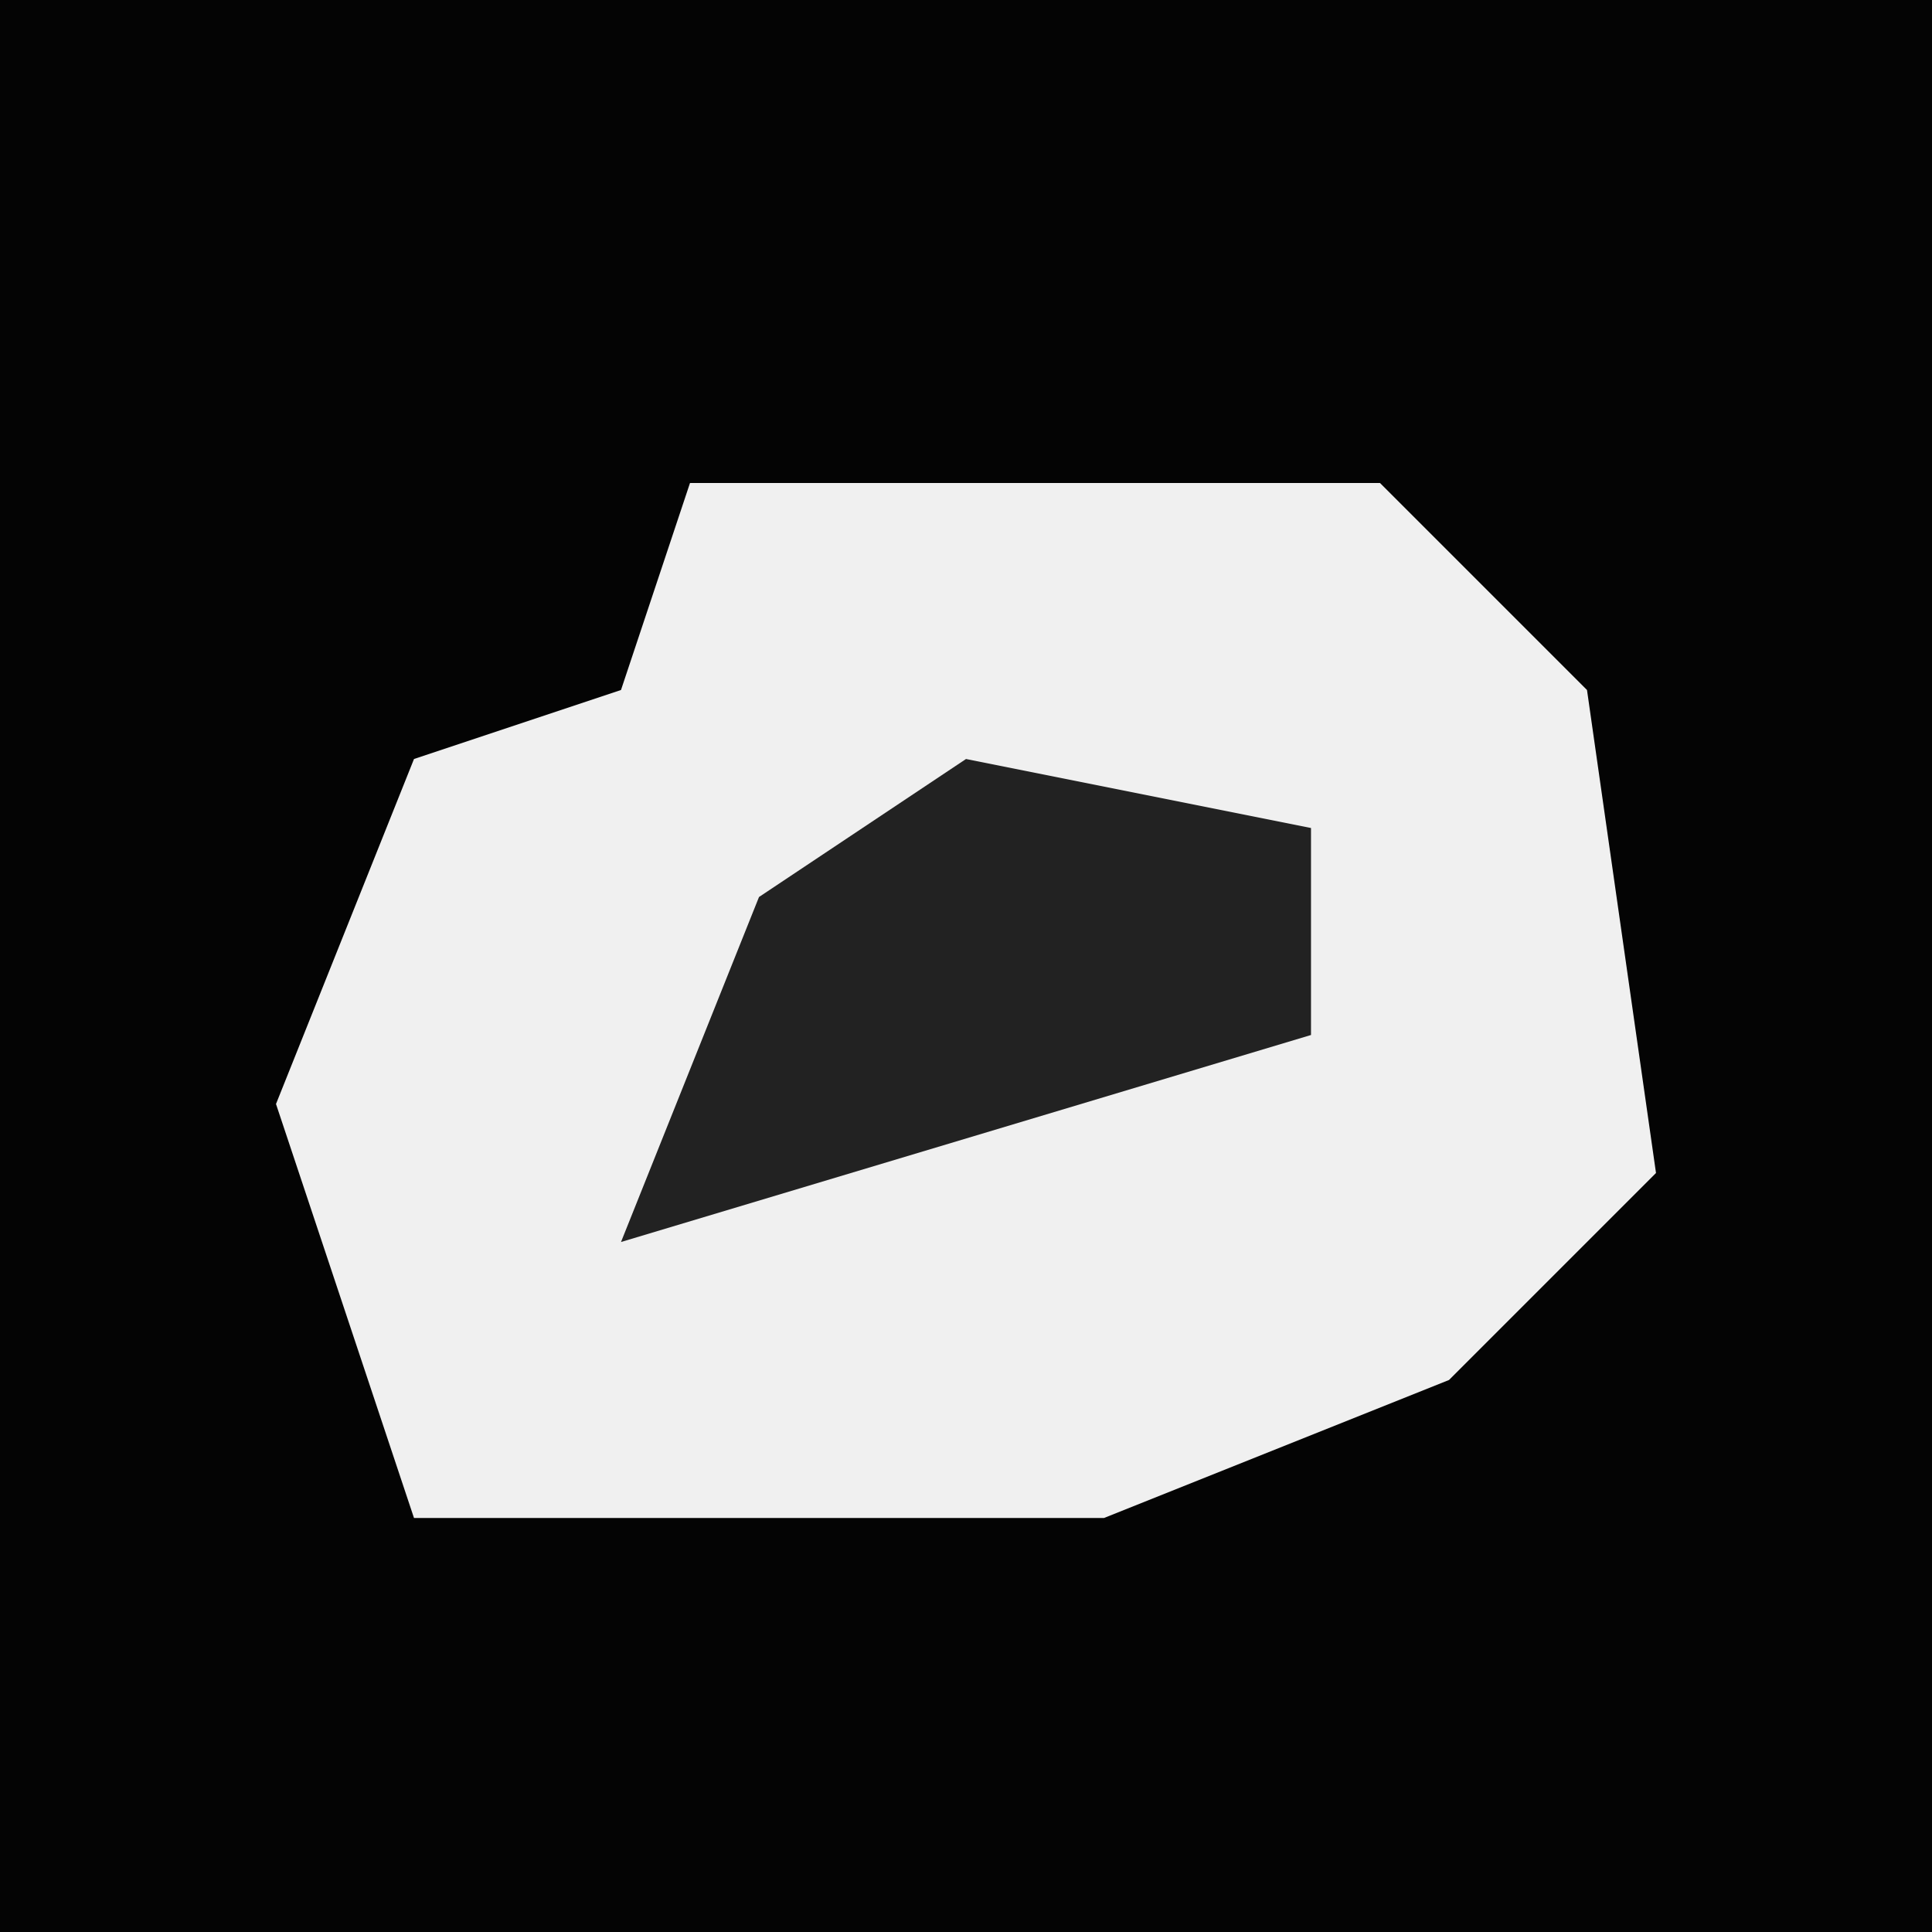 <?xml version="1.0" encoding="UTF-8"?>
<svg version="1.1" xmlns="http://www.w3.org/2000/svg" width="28" height="28">
<path d="M0,0 L28,0 L28,28 L0,28 Z " fill="#040404" transform="translate(0,0)"/>
<path d="M0,0 L10,0 L13,3 L14,10 L11,13 L6,15 L-4,15 L-6,9 L-4,4 L-1,3 Z " fill="#F0F0F0" transform="translate(10,7)"/>
<path d="M0,0 L5,1 L5,4 L-5,7 L-3,2 Z " fill="#222222" transform="translate(14,11)"/>
</svg>
